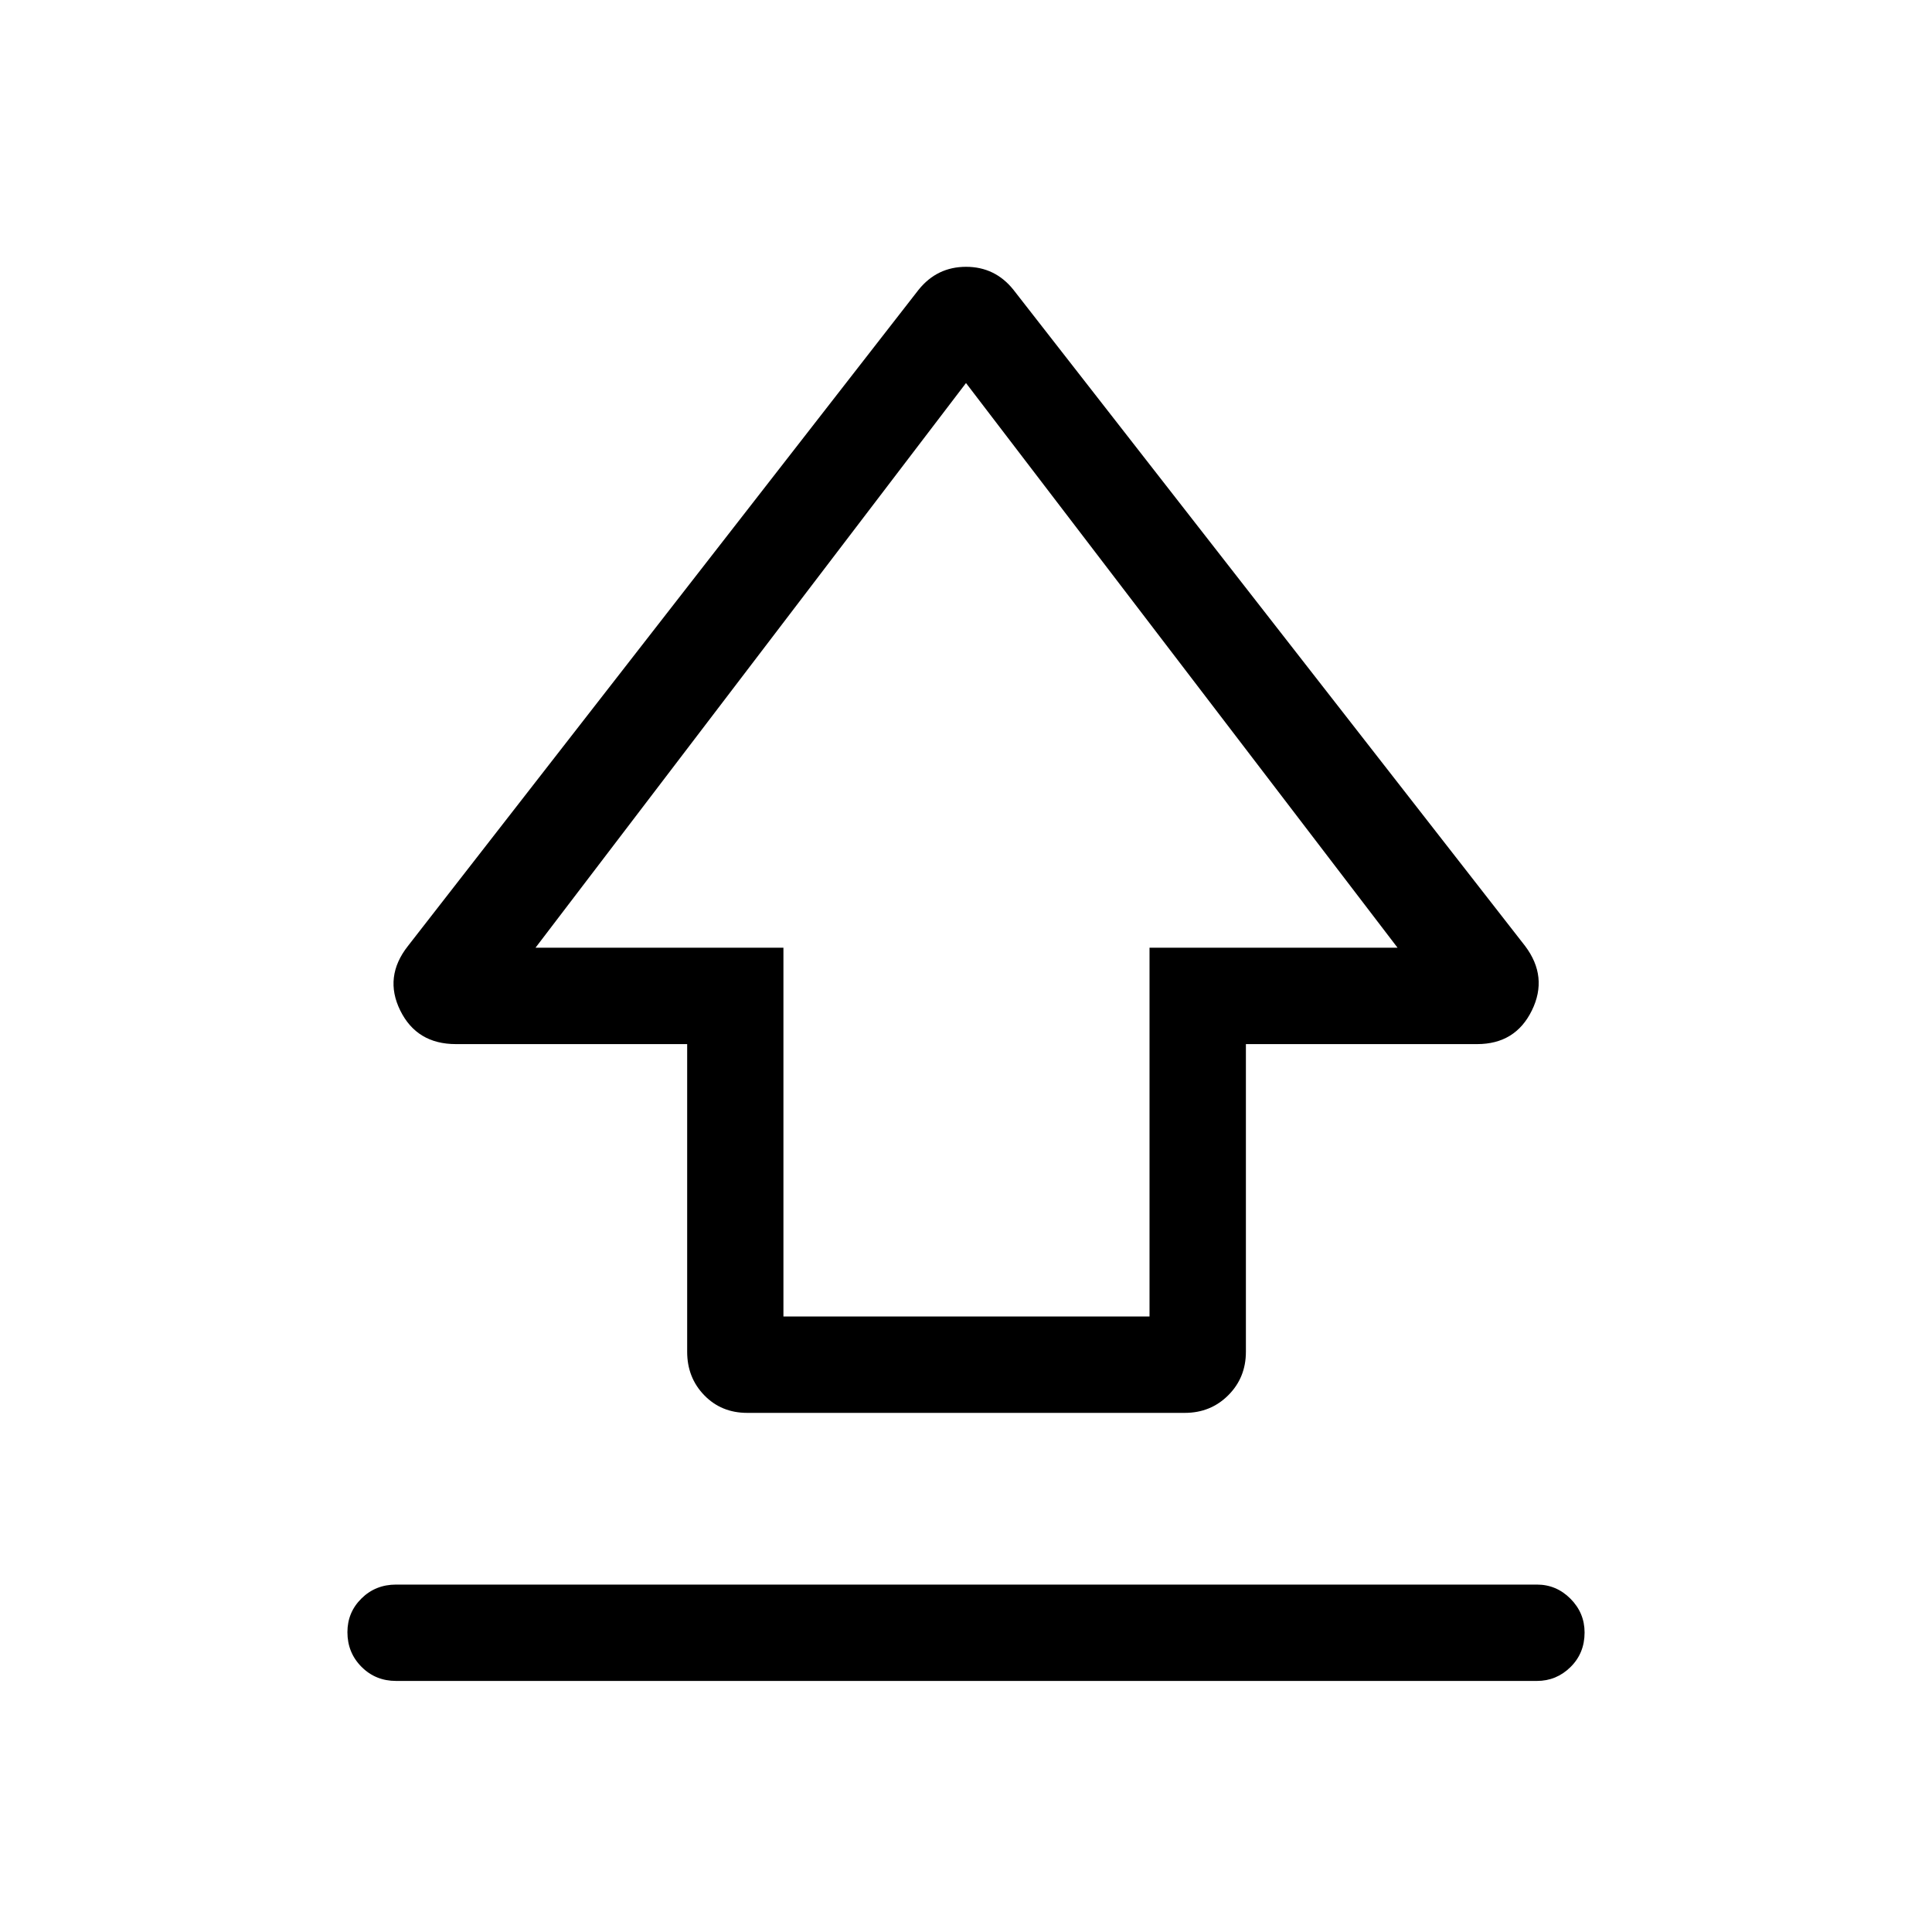 <svg xmlns="http://www.w3.org/2000/svg" height="40" viewBox="0 -960 960 960" width="40"><path d="M341.45-288.31v-152.88H226.56q-19.45 0-27.68-16.7-8.24-16.7 3.8-32.02l253.76-326.1q9.17-11.41 23.59-11.41t23.54 11.41l254.27 326.1q11.52 15.32 3.33 32.02-8.19 16.7-27.21 16.7H619.08v152.88q0 12.85-8.76 21.6-8.76 8.76-21.6 8.76H371.28q-12.84 0-21.34-8.76-8.49-8.75-8.49-21.6Zm47.83-17.52h181.91v-183.25h123.25L480-769.67 266.09-489.08h123.19v183.25ZM480-538.21ZM196.83-124.75q-10.23 0-17.21-7.02-6.99-7.03-6.99-17.22 0-9.86 6.99-16.75 6.98-6.89 17.21-6.89h566.86q9.68 0 16.68 7.04t7 16.77q0 10.29-7 17.18-7 6.89-16.68 6.89H196.83Z"/></svg>